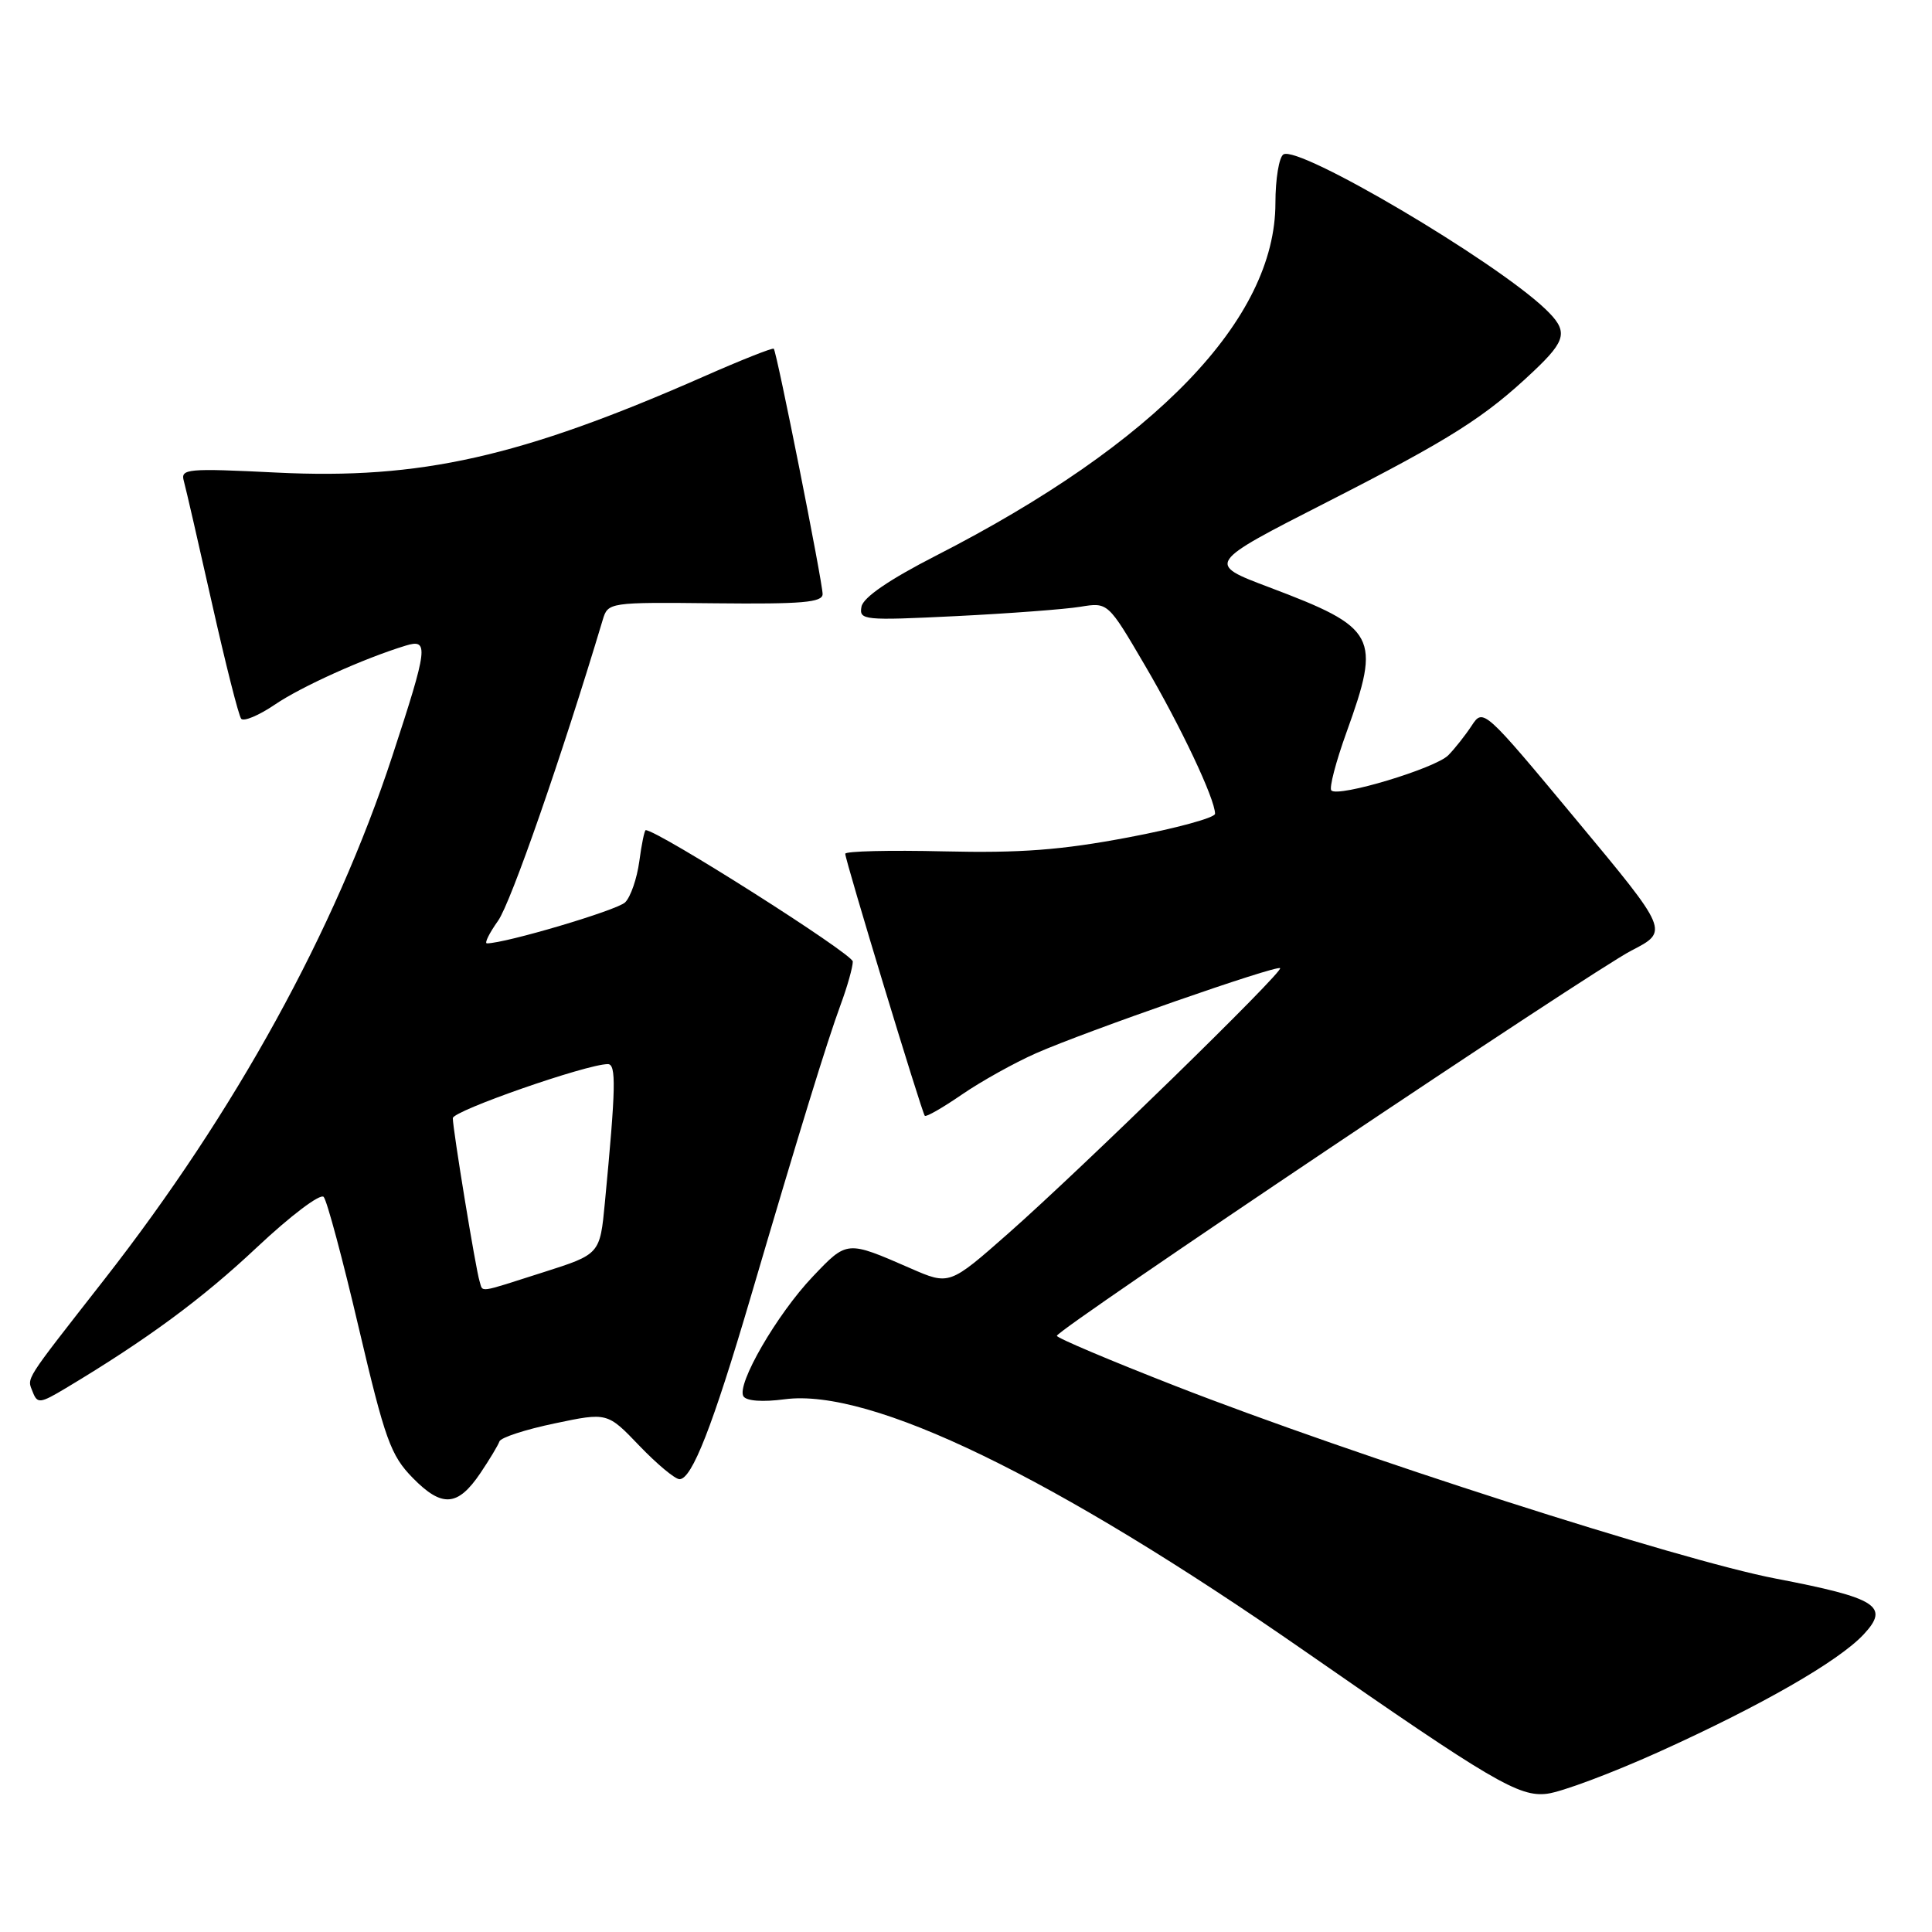 <?xml version="1.0" encoding="UTF-8" standalone="no"?>
<!DOCTYPE svg PUBLIC "-//W3C//DTD SVG 1.1//EN" "http://www.w3.org/Graphics/SVG/1.1/DTD/svg11.dtd" >
<svg xmlns="http://www.w3.org/2000/svg" xmlns:xlink="http://www.w3.org/1999/xlink" version="1.1" viewBox="0 0 256 256">
 <g >
 <path fill="currentColor"
d=" M 219.78 232.15 C 233.33 226.03 243.62 220.13 246.94 216.57 C 250.44 212.83 248.73 211.75 235.29 209.17 C 222.58 206.74 179.34 192.86 155.75 183.65 C 147.09 180.27 140.02 177.28 140.04 177.00 C 140.11 176.13 210.96 128.62 216.18 125.95 C 221.15 123.39 221.15 123.39 208.84 108.60 C 196.66 93.95 196.53 93.83 195.02 96.13 C 194.18 97.41 192.78 99.19 191.90 100.08 C 190.19 101.81 177.35 105.68 176.41 104.74 C 176.10 104.43 177.00 100.96 178.42 97.03 C 183.02 84.28 182.45 83.21 168.18 77.82 C 159.85 74.68 159.85 74.68 175.85 66.52 C 192.29 58.13 196.75 55.30 203.25 49.15 C 207.61 45.02 207.82 43.86 204.75 40.93 C 197.97 34.48 172.09 19.21 170.06 20.46 C 169.48 20.82 169.00 23.72 169.00 26.90 C 169.00 42.28 153.17 58.72 124.00 73.64 C 117.81 76.81 114.38 79.16 114.15 80.39 C 113.82 82.18 114.42 82.24 126.65 81.64 C 133.72 81.29 141.14 80.73 143.15 80.40 C 146.81 79.80 146.81 79.80 151.70 88.15 C 156.45 96.24 161.00 105.87 161.00 107.83 C 161.00 108.35 155.85 109.76 149.55 110.95 C 140.62 112.64 135.23 113.05 125.05 112.81 C 117.87 112.64 112.00 112.78 112.00 113.13 C 112.00 114.01 122.15 147.42 122.54 147.85 C 122.72 148.04 124.93 146.77 127.46 145.03 C 129.99 143.29 134.41 140.83 137.28 139.56 C 143.86 136.66 169.17 127.84 169.62 128.29 C 170.09 128.75 143.30 154.88 133.63 163.41 C 125.80 170.31 125.80 170.31 120.65 168.06 C 112.17 164.36 112.27 164.35 107.70 169.15 C 102.96 174.13 97.55 183.47 98.51 185.02 C 98.90 185.64 101.05 185.80 103.97 185.41 C 115.36 183.90 139.61 195.65 173.00 218.86 C 197.70 236.03 201.30 238.15 205.00 237.68 C 206.93 237.44 213.57 234.95 219.78 232.15 Z  M 63.65 195.20 C 64.87 193.39 66.01 191.49 66.18 190.99 C 66.36 190.48 69.65 189.41 73.49 188.61 C 80.48 187.14 80.48 187.14 84.72 191.57 C 87.06 194.01 89.45 196.00 90.04 196.00 C 91.68 196.00 94.42 189.01 99.43 172.00 C 106.02 149.59 109.56 138.10 111.39 133.12 C 112.28 130.72 113.00 128.14 113.00 127.41 C 113.00 126.40 87.16 110.00 85.56 110.00 C 85.40 110.00 85.01 111.86 84.71 114.14 C 84.40 116.41 83.56 118.86 82.83 119.57 C 81.75 120.62 66.97 125.00 64.52 125.00 C 64.16 125.00 64.83 123.65 66.00 122.00 C 67.69 119.63 74.44 100.22 79.86 82.15 C 80.56 79.81 80.66 79.79 94.78 79.94 C 106.24 80.06 109.00 79.83 109.00 78.72 C 109.00 77.13 102.93 46.64 102.53 46.21 C 102.38 46.05 98.19 47.71 93.23 49.90 C 68.99 60.57 55.70 63.56 36.68 62.62 C 24.76 62.03 23.90 62.11 24.36 63.74 C 24.63 64.71 26.31 72.03 28.10 80.00 C 29.89 87.97 31.62 94.83 31.96 95.24 C 32.30 95.64 34.30 94.80 36.41 93.37 C 39.92 90.98 48.19 87.25 53.75 85.55 C 56.86 84.60 56.72 85.75 51.97 100.22 C 44.40 123.28 31.15 147.37 13.82 169.54 C 3.00 183.39 3.58 182.47 4.34 184.45 C 4.95 186.02 5.31 185.98 8.75 183.92 C 19.48 177.49 26.77 172.12 34.04 165.28 C 38.50 161.09 42.45 158.10 42.89 158.60 C 43.33 159.09 45.43 166.93 47.55 176.00 C 51.02 190.77 51.77 192.85 54.69 195.83 C 58.57 199.79 60.65 199.64 63.65 195.20 Z  M 63.54 169.75 C 63.04 168.19 60.00 149.65 60.00 148.16 C 60.00 147.19 77.75 141.00 80.54 141.00 C 81.67 141.00 81.61 144.06 80.15 159.35 C 79.50 166.19 79.50 166.19 72.00 168.58 C 63.12 171.41 64.03 171.29 63.54 169.75 Z "/>
</g>
</svg>